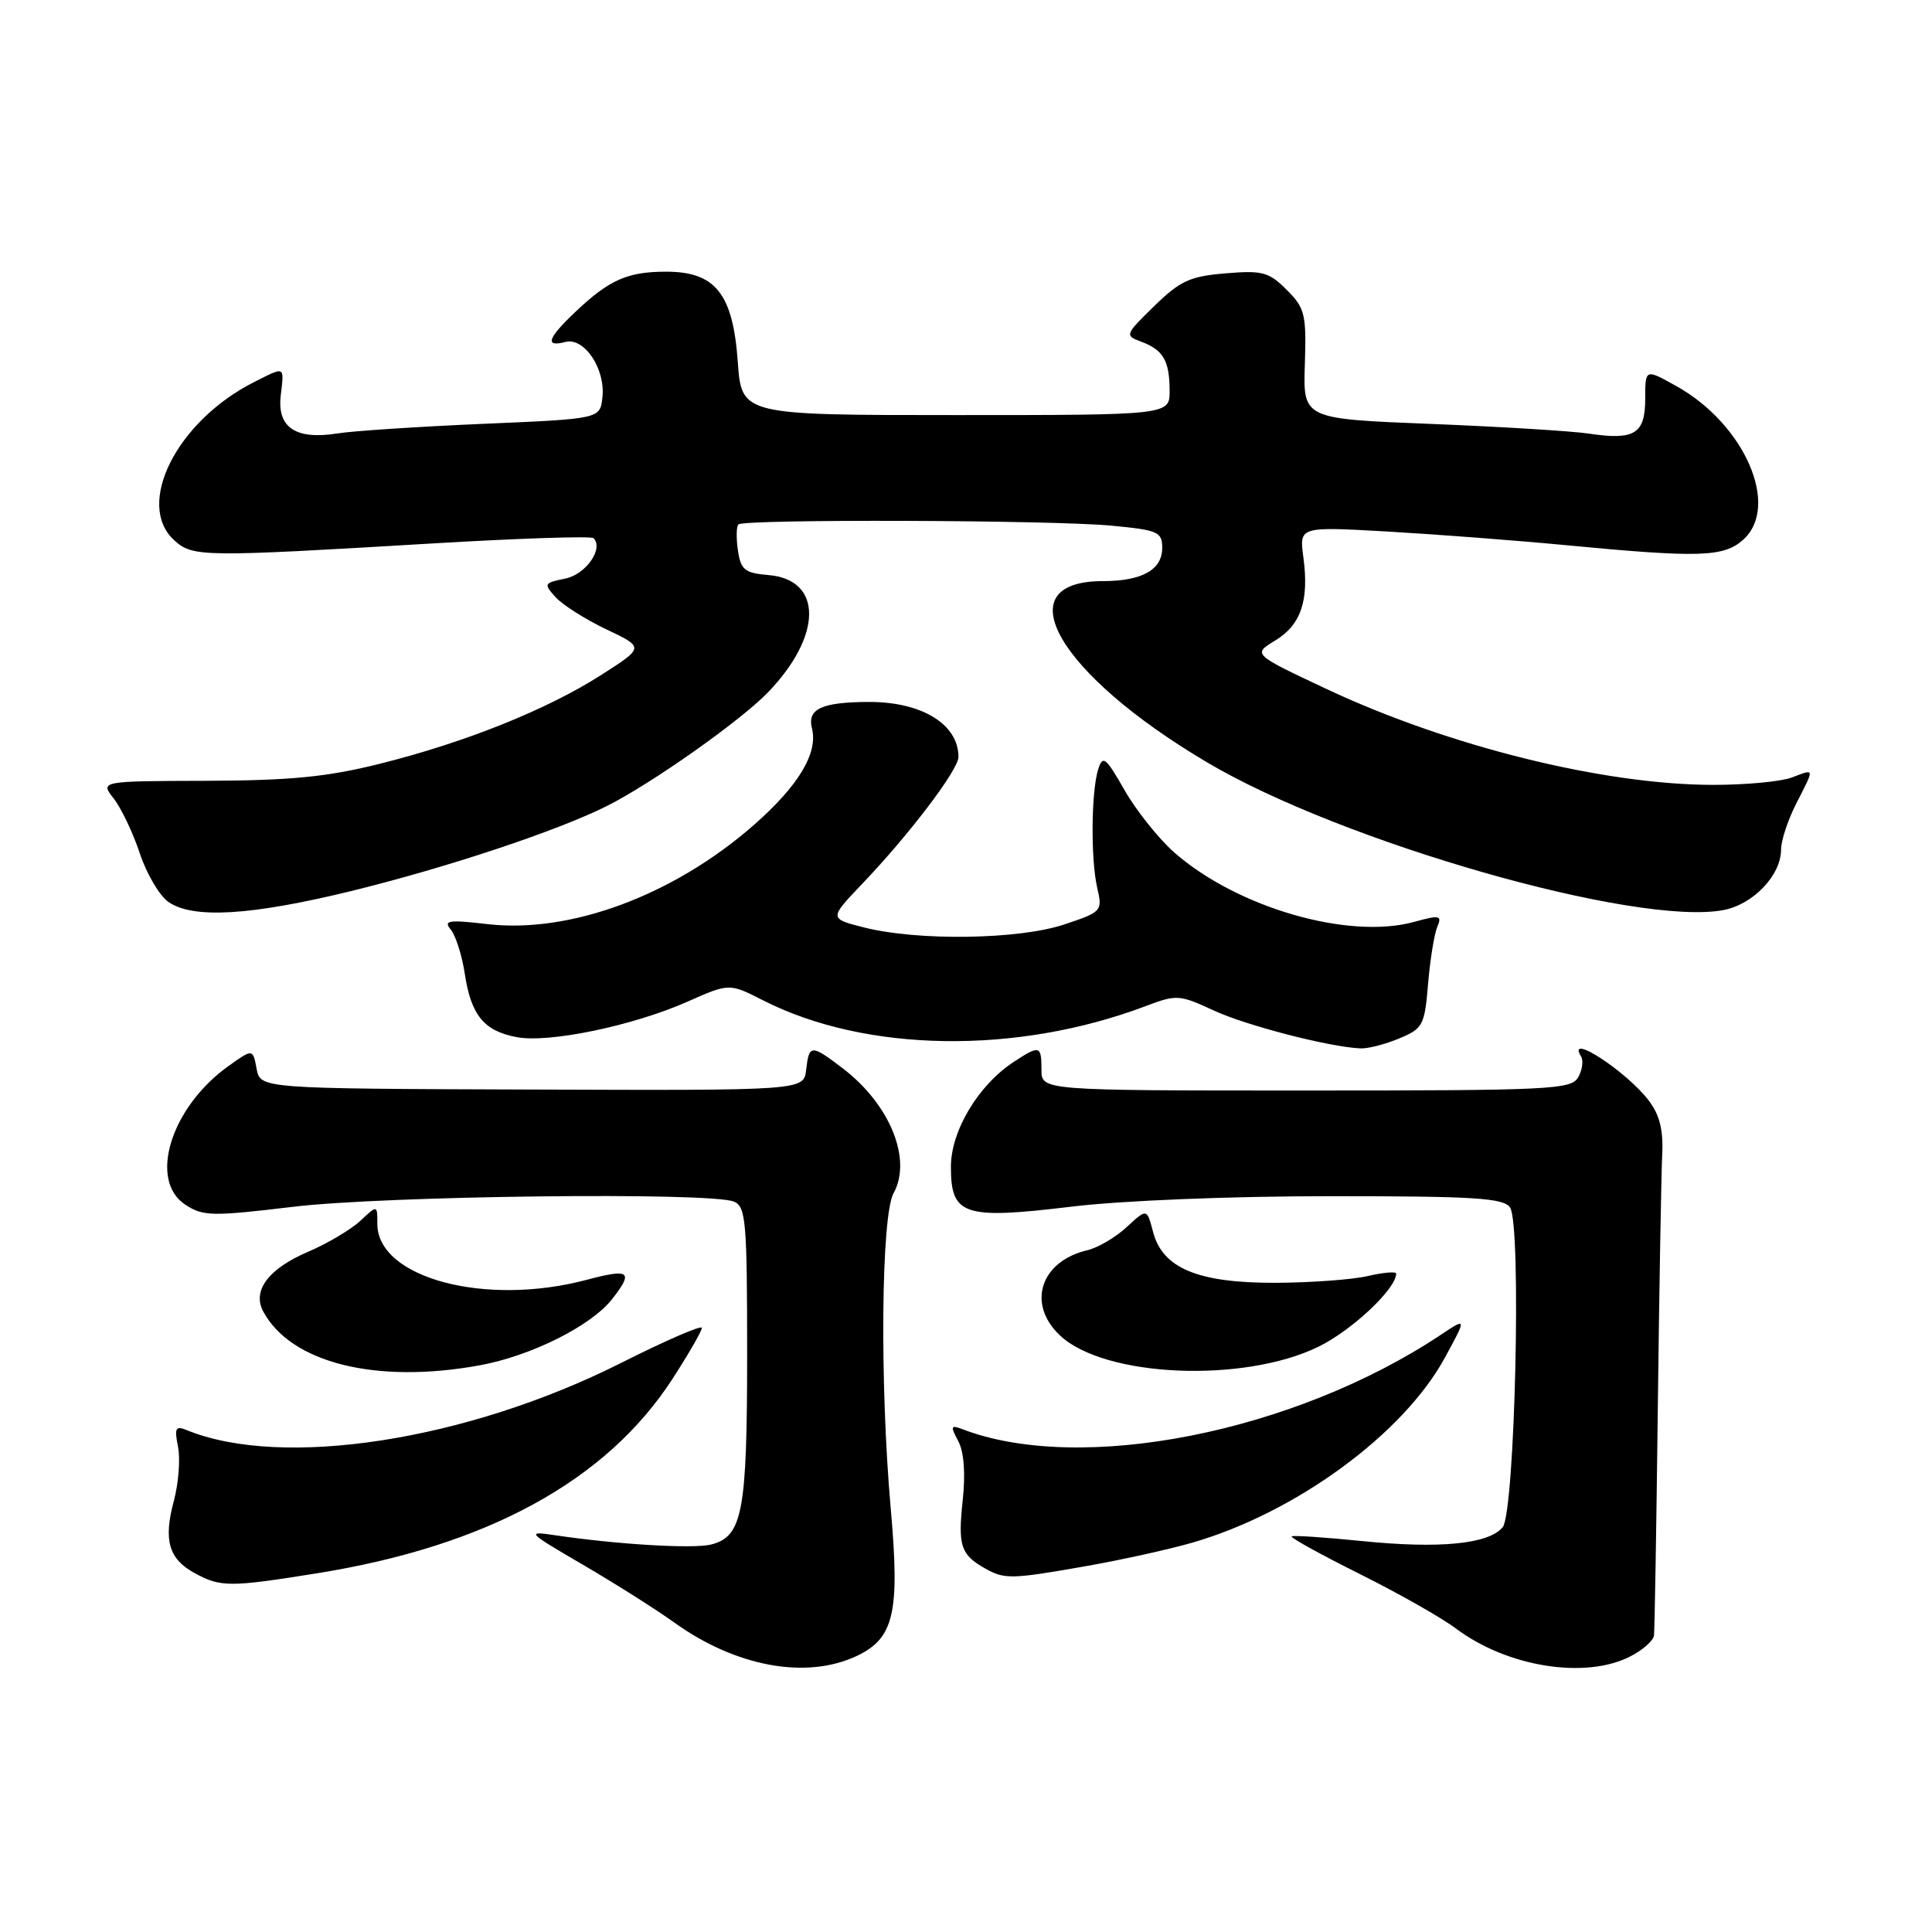 <?xml version="1.0" encoding="UTF-8" standalone="no"?>
<!DOCTYPE svg PUBLIC "-//W3C//DTD SVG 1.1//EN" "http://www.w3.org/Graphics/SVG/1.1/DTD/svg11.dtd" >
<svg xmlns="http://www.w3.org/2000/svg" xmlns:xlink="http://www.w3.org/1999/xlink" version="1.1" viewBox="0 0 256 256">
 <g >
 <path fill="currentColor"
d=" M 113.55 219.41 C 118.47 217.07 119.25 213.69 118.03 199.93 C 116.56 183.34 116.76 161.07 118.40 158.11 C 120.89 153.62 117.92 146.33 111.68 141.57 C 107.47 138.36 107.21 138.37 106.82 141.75 C 106.50 144.50 106.50 144.50 70.50 144.37 C 34.50 144.25 34.50 144.25 34.00 141.61 C 33.50 138.96 33.50 138.96 30.31 141.23 C 22.65 146.68 19.62 156.39 24.56 159.63 C 26.91 161.17 28.10 161.19 38.81 159.91 C 51.02 158.44 94.12 157.93 97.25 159.22 C 98.83 159.87 99.00 161.81 99.00 179.42 C 99.00 200.39 98.39 203.61 94.21 204.66 C 91.86 205.25 81.77 204.65 73.50 203.42 C 69.68 202.85 69.85 203.03 77.23 207.33 C 81.48 209.81 86.93 213.26 89.34 214.99 C 97.53 220.87 106.87 222.58 113.55 219.41 Z  M 216.05 219.47 C 217.67 218.64 219.07 217.40 219.16 216.72 C 219.25 216.05 219.48 202.45 219.67 186.50 C 219.86 170.55 220.13 155.47 220.25 153.00 C 220.42 149.79 219.92 147.74 218.49 145.86 C 215.58 141.99 207.46 136.70 209.50 139.99 C 209.83 140.54 209.67 141.78 209.12 142.74 C 208.21 144.37 205.49 144.50 173.07 144.50 C 138.00 144.50 138.00 144.50 138.00 141.75 C 138.00 138.52 137.76 138.45 134.32 140.71 C 129.62 143.79 126.00 149.85 126.00 154.61 C 126.00 161.05 127.67 161.61 141.95 159.89 C 148.66 159.08 163.04 158.50 176.29 158.50 C 195.42 158.50 199.24 158.74 200.09 160.00 C 201.63 162.26 200.74 200.40 199.11 202.37 C 197.26 204.60 190.74 205.24 180.50 204.20 C 175.55 203.70 171.34 203.42 171.15 203.58 C 170.95 203.74 175.00 205.98 180.15 208.55 C 185.29 211.11 191.03 214.37 192.91 215.78 C 199.70 220.89 210.11 222.55 216.05 219.47 Z  M 42.00 208.47 C 64.55 204.86 80.40 196.19 89.14 182.66 C 91.26 179.38 93.00 176.36 93.00 175.95 C 93.00 175.54 88.16 177.64 82.25 180.62 C 61.81 190.90 37.40 194.67 24.75 189.50 C 23.26 188.89 23.09 189.22 23.59 191.71 C 23.91 193.32 23.66 196.54 23.04 198.86 C 21.63 204.09 22.35 206.58 25.82 208.46 C 29.23 210.32 30.47 210.32 42.00 208.47 Z  M 143.96 207.51 C 148.61 206.69 154.91 205.30 157.96 204.42 C 171.70 200.45 185.96 190.01 191.47 179.87 C 194.35 174.58 194.35 174.58 190.93 176.86 C 171.45 189.82 143.20 195.39 127.51 189.37 C 125.98 188.78 125.91 188.97 126.97 190.95 C 127.74 192.39 127.95 195.22 127.56 198.85 C 126.92 204.83 127.30 205.99 130.50 207.81 C 133.11 209.29 133.96 209.27 143.96 207.51 Z  M 63.57 180.91 C 70.36 179.67 78.30 175.70 81.09 172.16 C 83.99 168.47 83.46 168.06 77.75 169.58 C 64.31 173.16 50.00 169.34 50.00 162.17 C 50.00 159.65 50.00 159.65 47.75 161.76 C 46.51 162.92 43.39 164.77 40.82 165.87 C 35.59 168.10 33.40 171.01 34.87 173.76 C 38.53 180.60 49.86 183.42 63.57 180.91 Z  M 174.72 178.44 C 179.16 176.26 185.00 170.77 185.00 168.76 C 185.00 168.46 183.31 168.60 181.25 169.08 C 179.19 169.56 173.67 169.96 168.98 169.98 C 158.71 170.00 154.03 168.05 152.78 163.21 C 151.97 160.12 151.97 160.12 149.31 162.58 C 147.85 163.94 145.50 165.32 144.08 165.66 C 137.84 167.13 136.03 172.80 140.46 176.96 C 146.36 182.51 164.78 183.30 174.72 178.44 Z  M 185.40 137.60 C 188.55 136.29 188.77 135.87 189.23 130.35 C 189.50 127.13 190.05 123.74 190.45 122.81 C 191.09 121.29 190.78 121.22 187.40 122.15 C 178.72 124.55 163.94 120.28 155.60 112.96 C 153.54 111.14 150.57 107.43 149.02 104.72 C 146.52 100.34 146.13 100.02 145.52 101.92 C 144.59 104.87 144.51 113.84 145.39 117.65 C 146.10 120.73 146.01 120.84 140.97 122.51 C 134.98 124.50 121.66 124.70 114.52 122.90 C 109.85 121.72 109.85 121.72 114.25 117.11 C 120.48 110.59 127.00 102.00 127.00 100.30 C 127.00 95.96 122.14 92.99 115.10 93.01 C 108.87 93.04 106.94 93.93 107.59 96.51 C 108.42 99.80 105.79 104.15 99.84 109.36 C 89.22 118.65 75.55 123.72 64.59 122.45 C 59.43 121.85 58.72 121.96 59.73 123.18 C 60.38 123.96 61.22 126.60 61.59 129.05 C 62.42 134.53 64.14 136.62 68.48 137.43 C 72.76 138.23 83.88 135.92 91.06 132.74 C 96.63 130.27 96.63 130.27 101.13 132.56 C 114.72 139.47 134.71 139.77 151.79 133.32 C 155.90 131.76 156.28 131.79 160.79 133.88 C 165.15 135.90 176.11 138.73 180.28 138.92 C 181.26 138.96 183.57 138.37 185.40 137.60 Z  M 46.53 118.07 C 59.30 114.94 73.95 110.06 80.50 106.76 C 86.43 103.76 98.09 95.53 101.72 91.78 C 109.00 84.26 109.05 76.80 101.83 76.20 C 98.68 75.93 98.16 75.51 97.78 72.94 C 97.54 71.32 97.57 69.77 97.84 69.49 C 98.56 68.77 139.32 68.90 147.25 69.65 C 153.46 70.24 154.00 70.47 154.00 72.61 C 154.00 75.50 151.32 77.00 146.14 77.00 C 133.07 77.00 140.14 89.29 159.95 101.02 C 177.83 111.61 216.80 122.76 228.36 120.59 C 232.30 119.85 236.00 115.97 236.00 112.58 C 236.00 111.39 236.90 108.66 238.00 106.50 C 240.47 101.65 240.51 101.86 237.43 103.02 C 236.02 103.56 231.35 104.00 227.05 104.00 C 212.53 104.00 191.93 98.89 175.74 91.28 C 165.98 86.69 165.98 86.69 168.96 84.88 C 172.39 82.79 173.48 79.59 172.70 73.82 C 172.16 69.77 172.16 69.77 183.83 70.43 C 190.25 70.80 200.90 71.61 207.50 72.24 C 225.19 73.93 228.43 73.83 231.00 71.50 C 235.90 67.06 231.18 56.22 222.16 51.18 C 218.00 48.85 218.00 48.85 218.00 52.82 C 218.00 57.49 216.60 58.36 210.57 57.46 C 208.32 57.12 198.87 56.54 189.57 56.17 C 172.66 55.50 172.66 55.50 172.90 48.27 C 173.11 41.63 172.92 40.83 170.49 38.40 C 168.13 36.04 167.28 35.81 162.39 36.22 C 157.68 36.61 156.37 37.21 152.94 40.56 C 149.06 44.34 149.02 44.46 151.20 45.27 C 154.13 46.35 154.97 47.79 154.98 51.75 C 155.00 55.00 155.00 55.00 126.63 55.00 C 98.27 55.00 98.27 55.00 97.76 47.95 C 97.12 38.91 94.80 36.00 88.26 36.00 C 83.16 36.00 80.73 37.07 76.25 41.32 C 72.55 44.82 72.14 46.04 74.92 45.31 C 77.43 44.66 80.26 48.91 79.82 52.69 C 79.50 55.50 79.50 55.50 64.00 56.16 C 55.47 56.53 46.80 57.10 44.72 57.43 C 39.19 58.31 36.70 56.66 37.20 52.41 C 37.66 48.45 37.83 48.53 33.70 50.61 C 23.43 55.78 17.85 66.84 23.10 71.60 C 25.56 73.82 26.72 73.83 57.30 72.01 C 68.74 71.33 78.35 71.01 78.64 71.31 C 80.03 72.69 77.62 76.13 74.88 76.67 C 72.07 77.24 72.01 77.35 73.62 79.13 C 74.54 80.15 77.57 82.07 80.34 83.39 C 85.38 85.78 85.38 85.78 79.69 89.42 C 72.49 94.03 61.66 98.37 50.34 101.20 C 43.37 102.95 38.51 103.42 27.38 103.46 C 13.25 103.50 13.25 103.50 15.07 105.81 C 16.06 107.08 17.62 110.34 18.52 113.06 C 19.42 115.77 21.12 118.67 22.30 119.50 C 25.55 121.78 33.23 121.32 46.53 118.07 Z "/>
</g>
</svg>